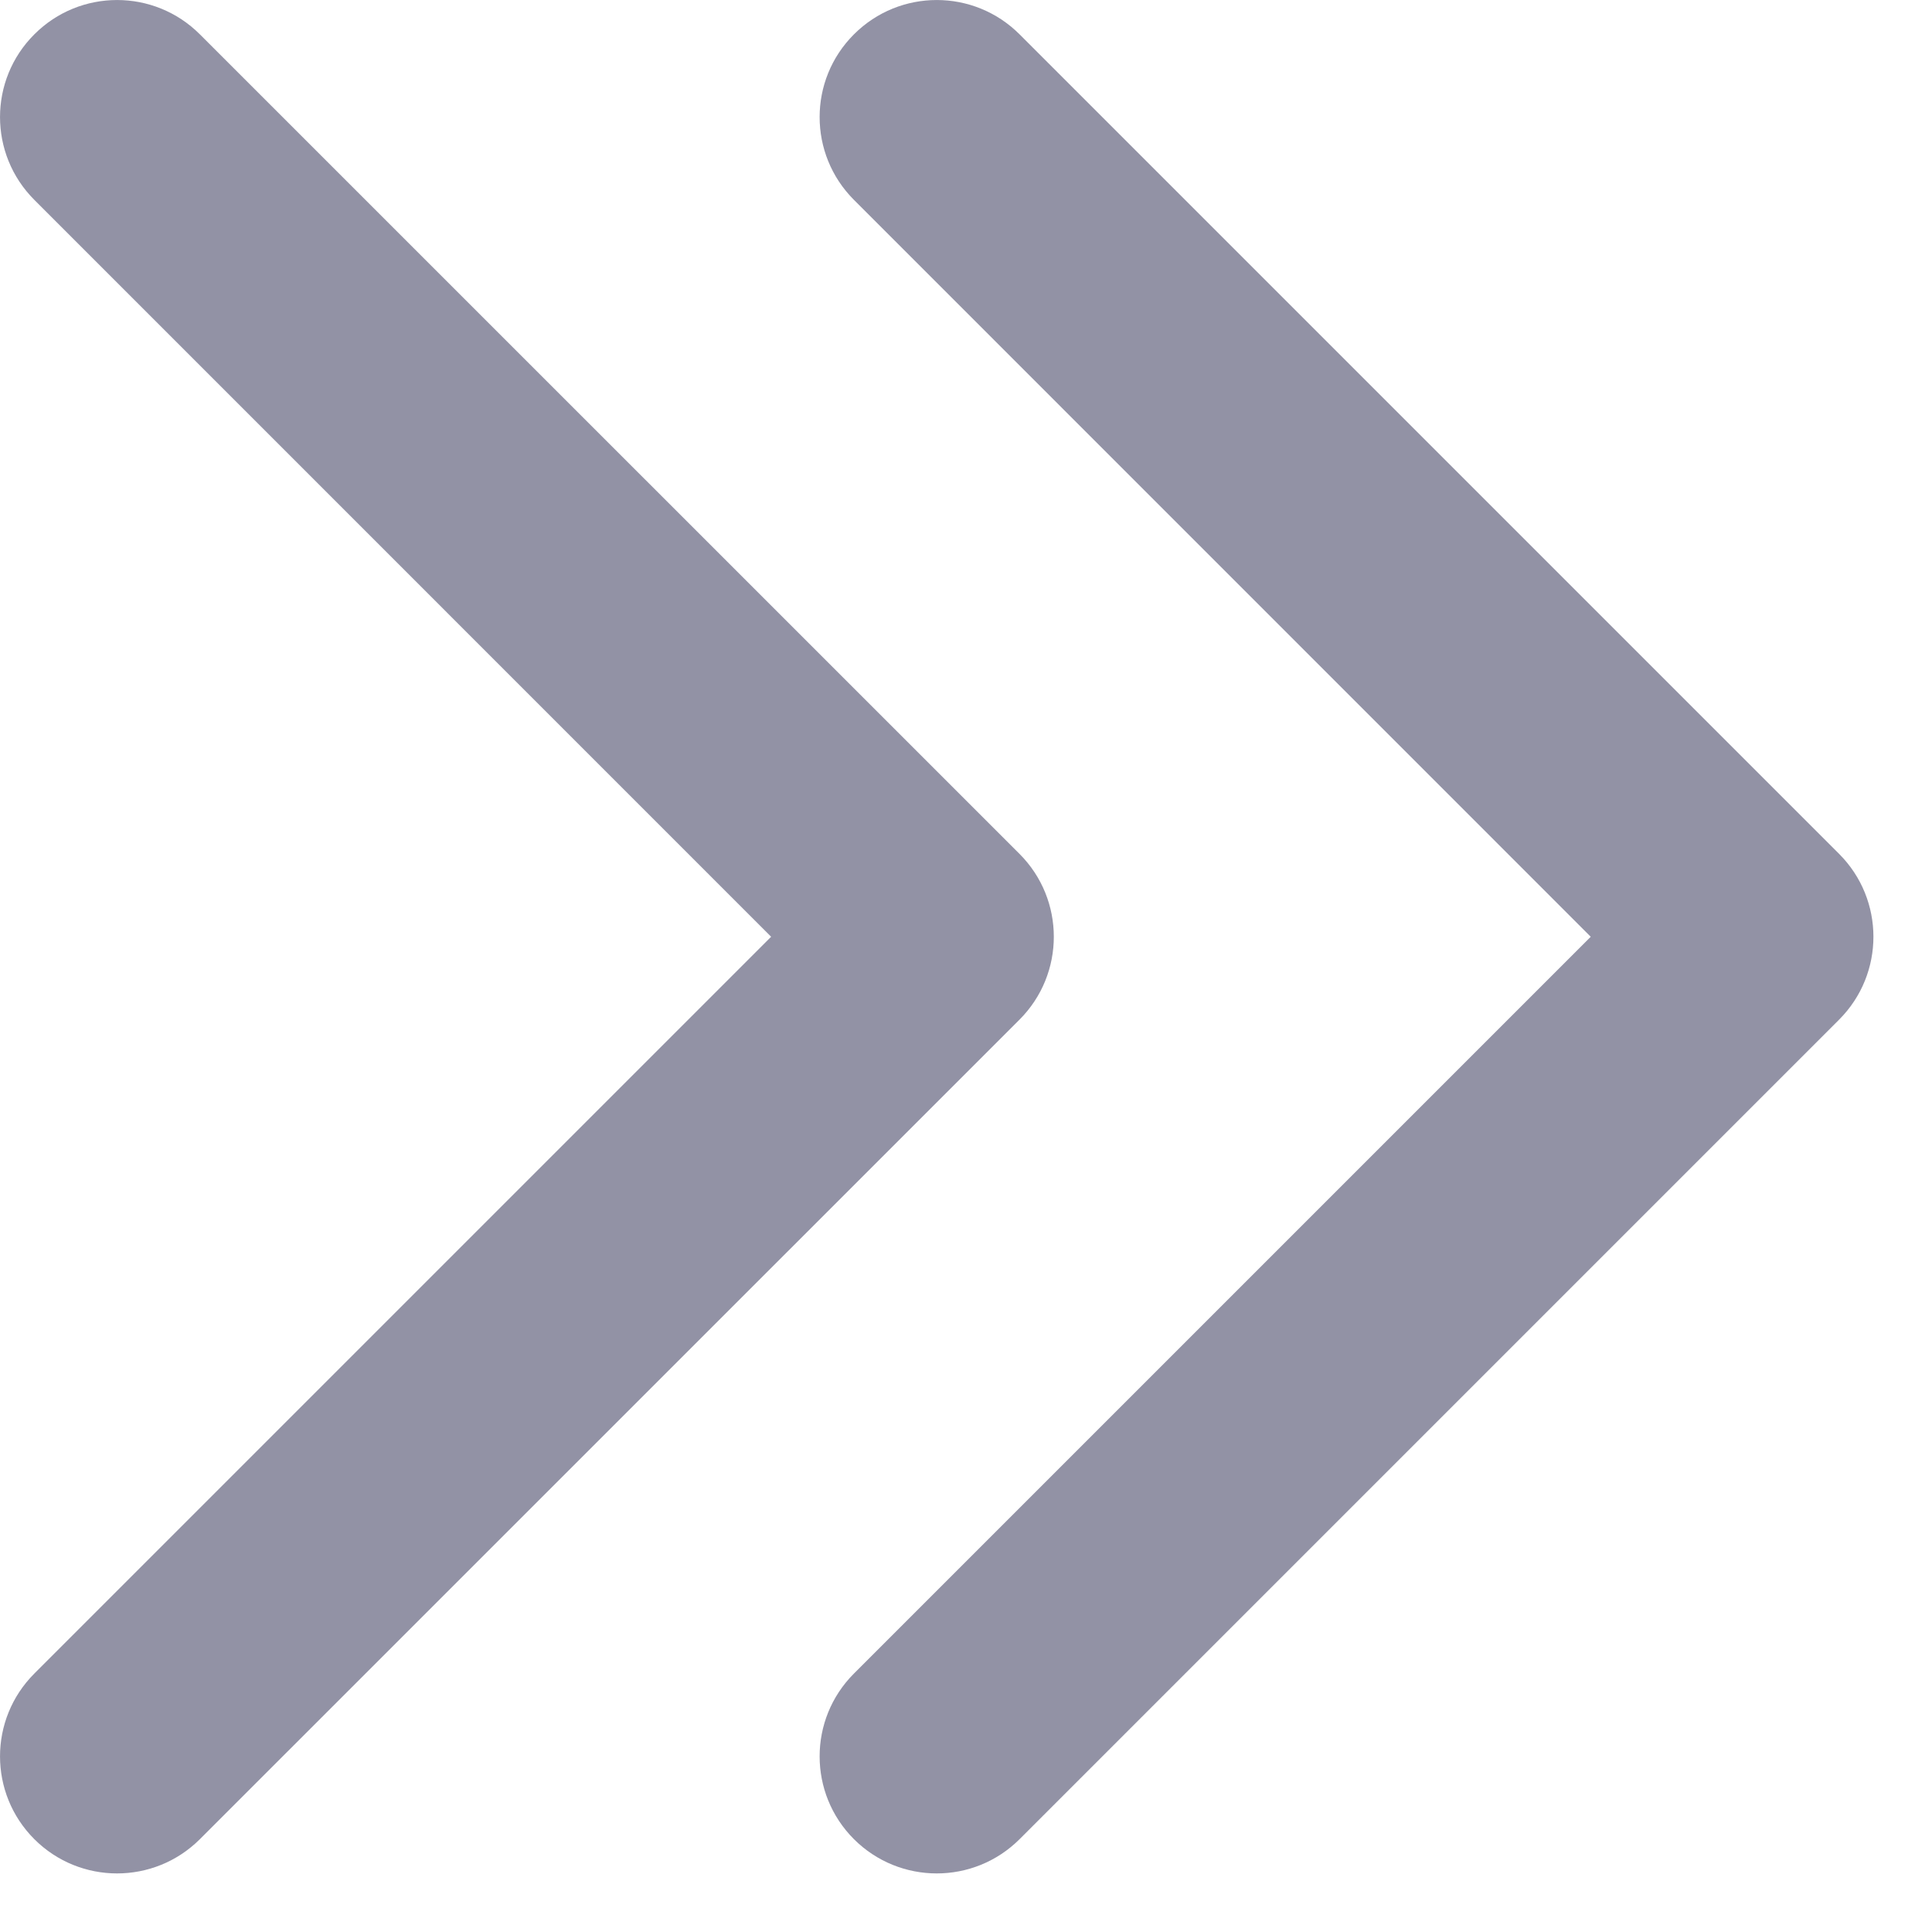 <svg width="22" height="22" viewBox="0 0 22 22" fill="none" xmlns="http://www.w3.org/2000/svg">
    <g id="double-right-arrow"/>
    <path fill-rule="evenodd" clip-rule="evenodd"
          d="M2.276 0.391C1.755 -0.13 0.911 -0.13 0.391 0.391C-0.13 0.911 -0.13 1.755 0.391 2.276L8.781 10.667L0.391 19.057C-0.13 19.578 -0.13 20.422 0.391 20.943C0.911 21.463 1.755 21.463 2.276 20.943L11.61 11.61C12.13 11.089 12.13 10.245 11.61 9.724L2.276 0.391ZM11.61 0.391C11.089 -0.13 10.245 -0.13 9.724 0.391C9.203 0.911 9.203 1.755 9.724 2.276L18.114 10.667L9.724 19.057C9.203 19.578 9.203 20.422 9.724 20.943C10.245 21.463 11.089 21.463 11.61 20.943L20.943 11.61C21.463 11.089 21.463 10.245 20.943 9.724L11.61 0.391Z"
          fill="#9292A5"/>
</svg>
